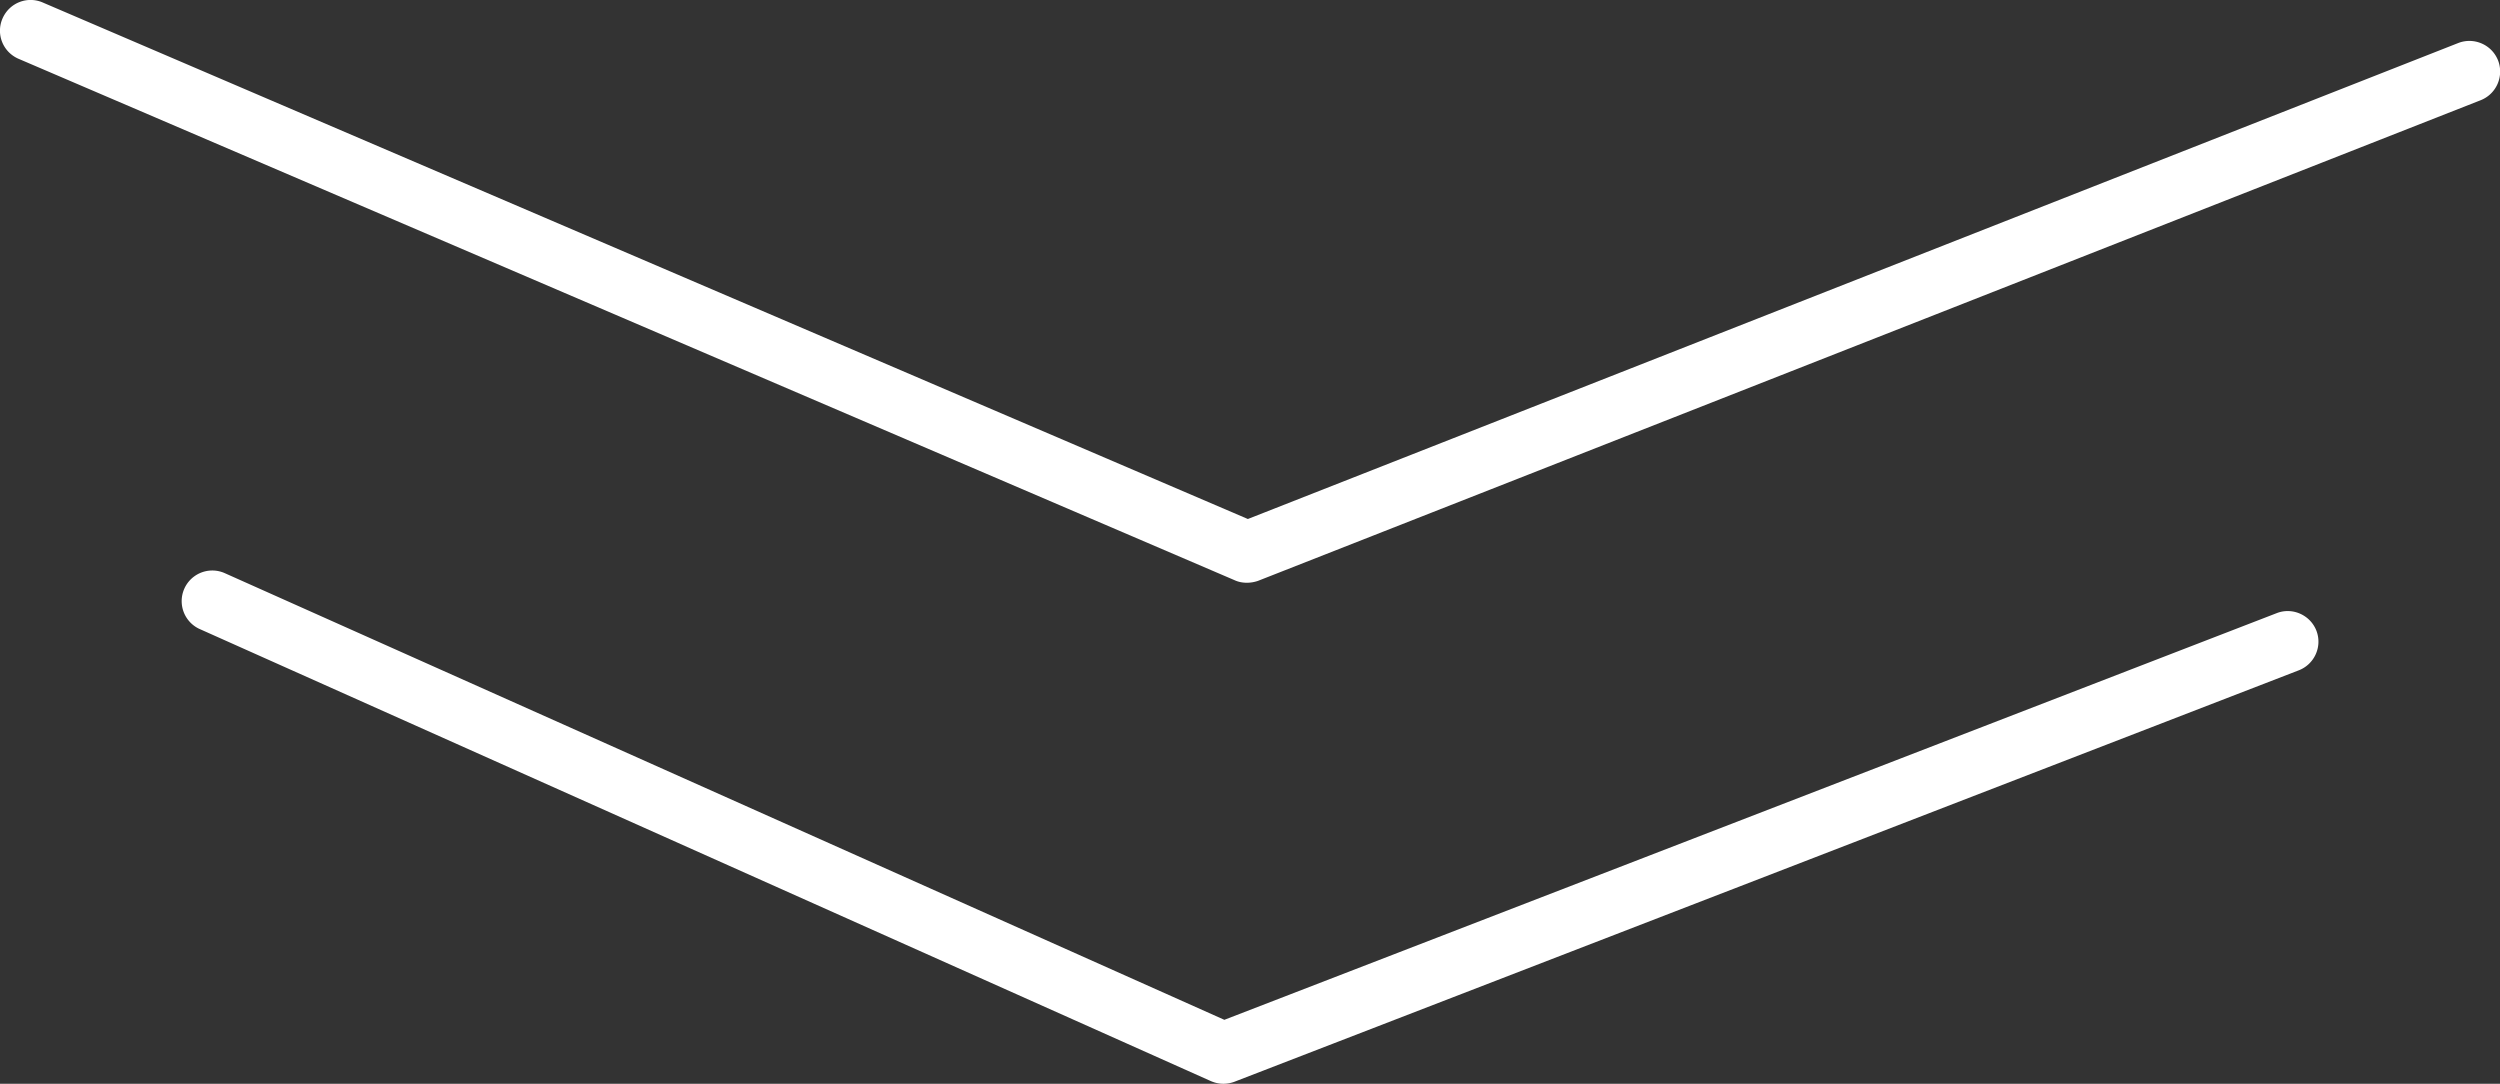<svg xmlns="http://www.w3.org/2000/svg" viewBox="0 0 122.35 53.04" overflow="visible"><rect x="0" y="0" width="122.35" height="53.04" fill="#333333" stroke="none"/><style>.st0{fill:#fff}</style><path class="st0" d="M61.02 28.52c-.21 0-.42-.04-.61-.13L.89 2.87C.13 2.53-.21 1.65.13.89.47.13 1.35-.21 2.11.13L61.07 25.4l59.25-23.3c.77-.29 1.64.09 1.94.87.29.77-.09 1.64-.87 1.94L61.56 28.43c-.18.06-.36.09-.54.09zM59.87 53.04c-.22 0-.43-.05-.63-.14L9.74 30.77A1.499 1.499 0 0 1 11 28.05l48.92 21.86L111.44 30c.77-.29 1.64.11 1.93.88.29.78-.11 1.64-.88 1.93l-52.1 20.14c-.17.06-.35.09-.52.09z"/></svg>
